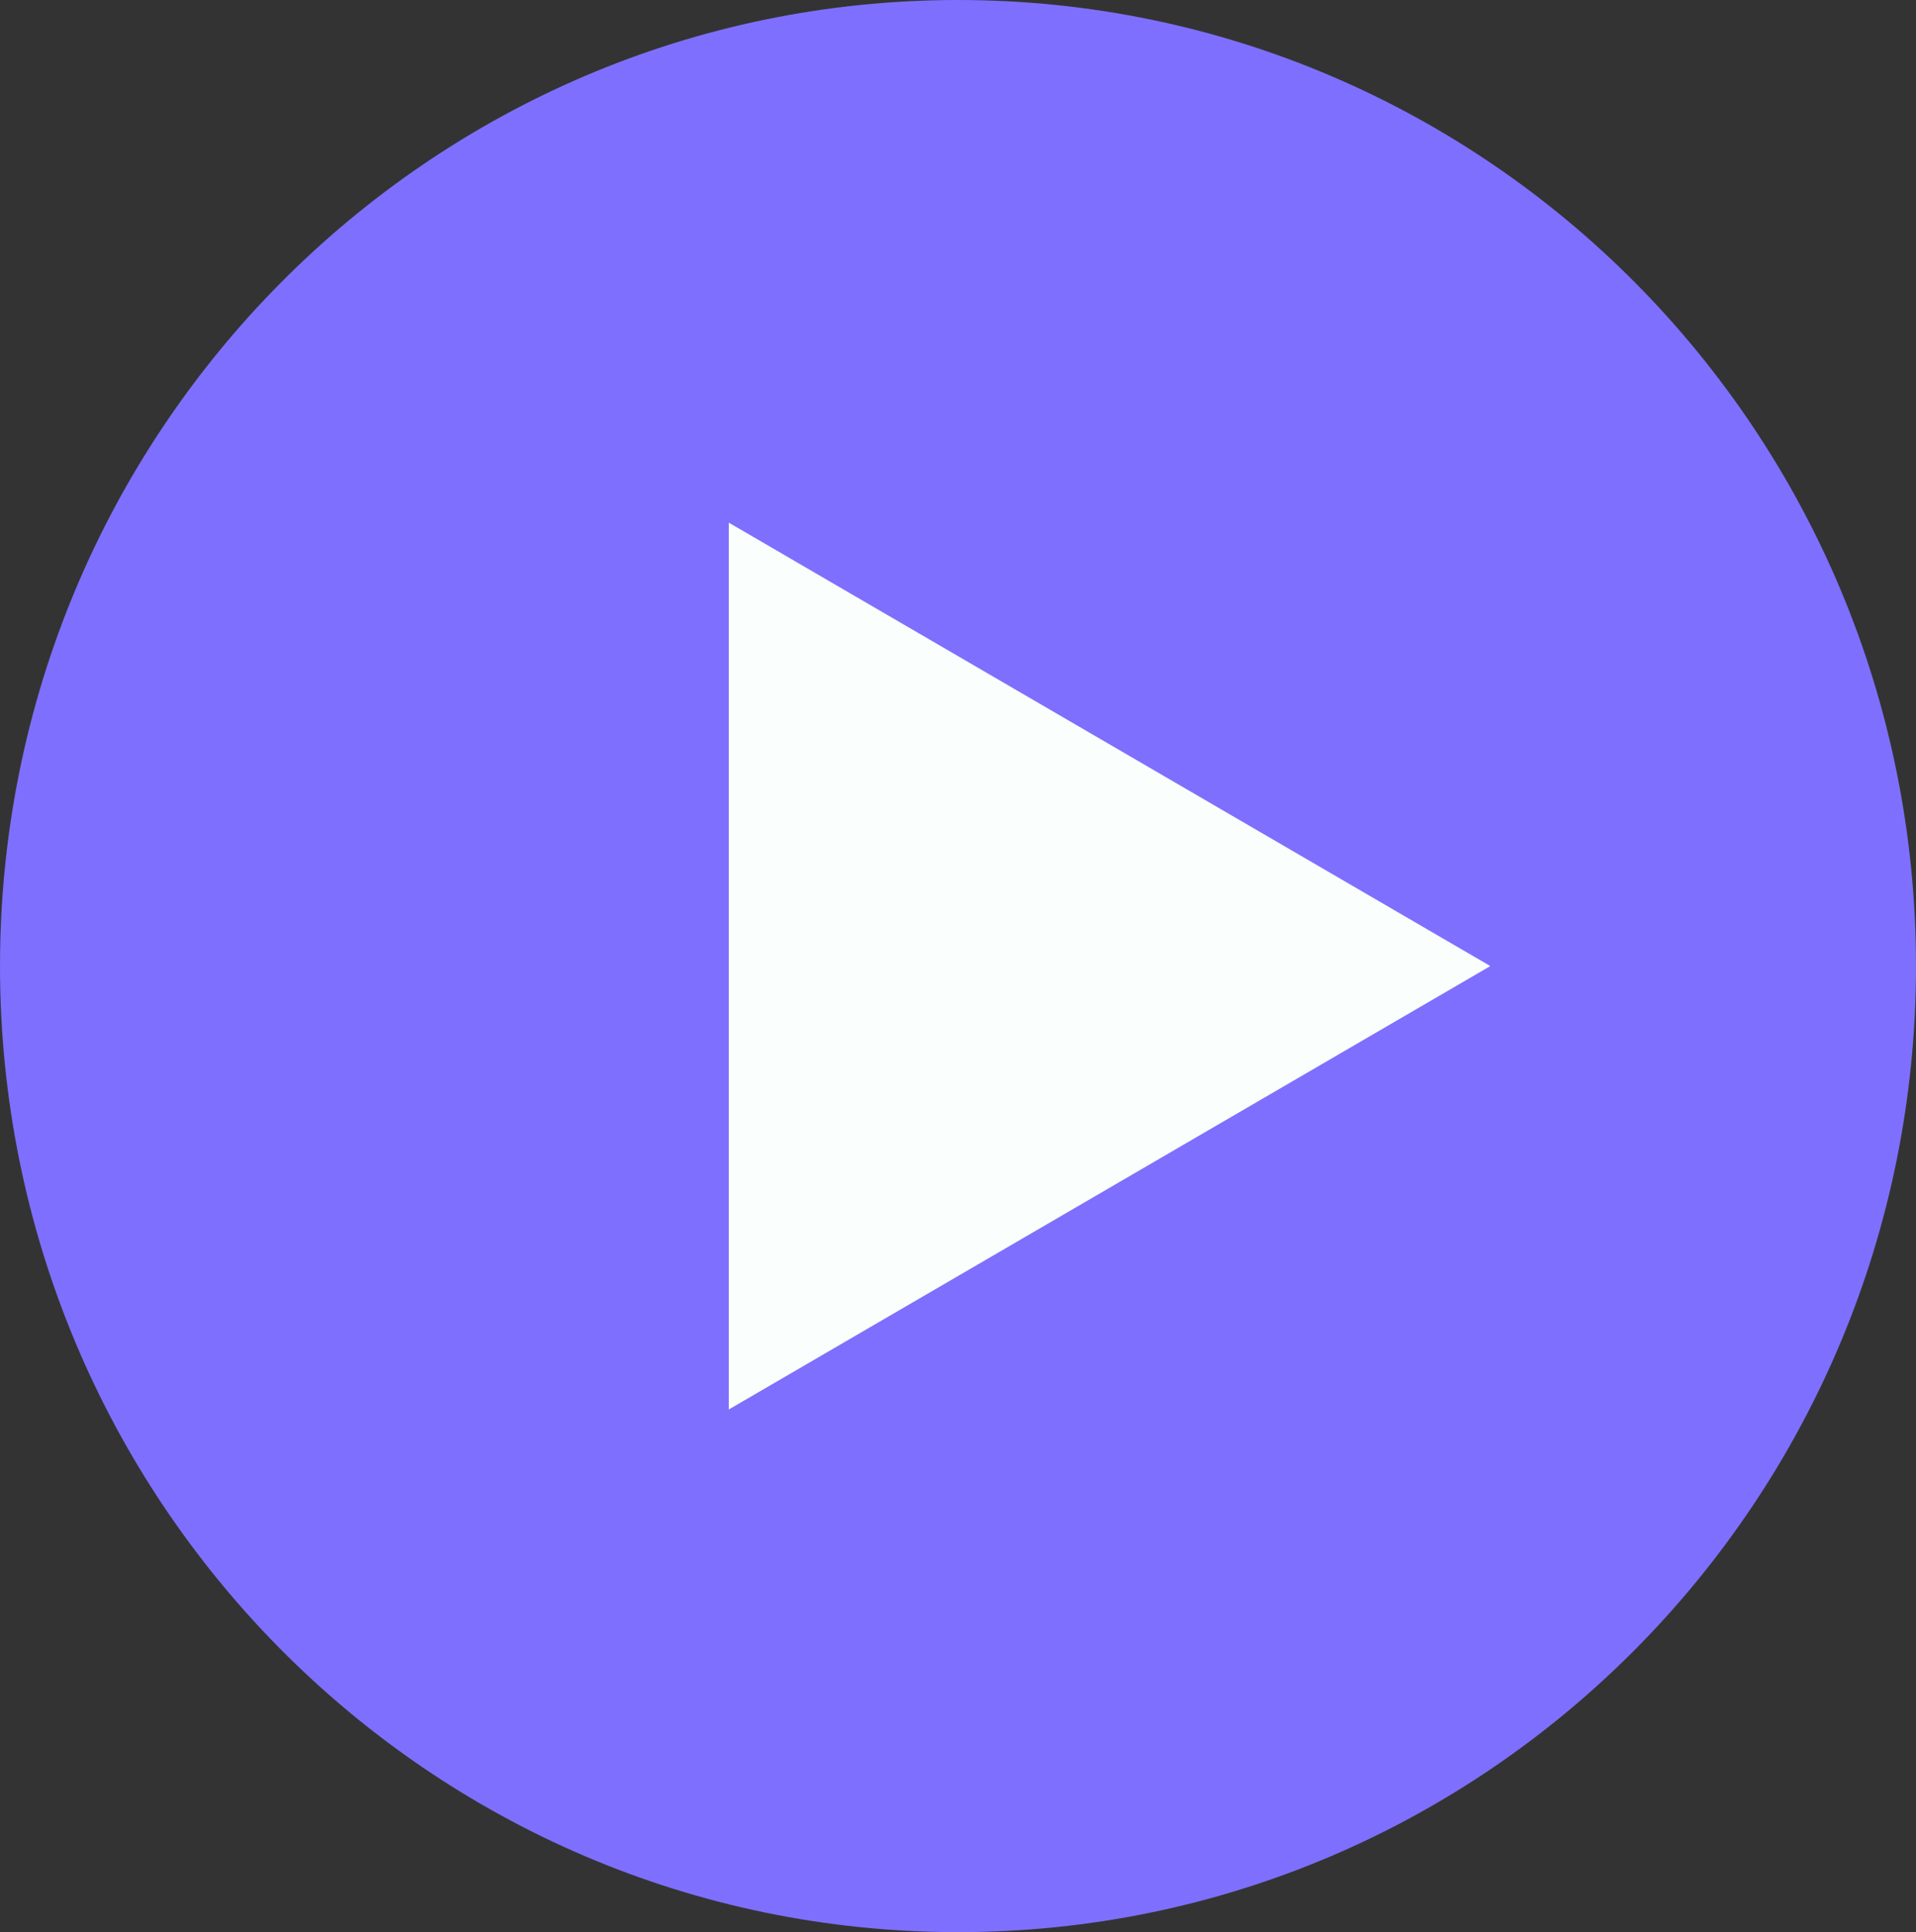 <svg width="236" height="238" viewBox="0 0 236 238" fill="none" xmlns="http://www.w3.org/2000/svg">
<rect x="0" y="0" width="236" height="238" fill="#333333" stroke="none"/>
<rect x="33.434" y="42.641" width="168.15" height="152.717" fill="#FAFEFD"/>
<path d="M118 0C52.823 0 0 53.271 0 119C0 184.729 52.823 238 118 238C183.177 238 236 184.729 236 119C236 53.271 183.177 0 118 0ZM89.768 173.619V64.381L183.568 119L89.768 173.619Z" fill="#7E6FFE"/>
</svg>
